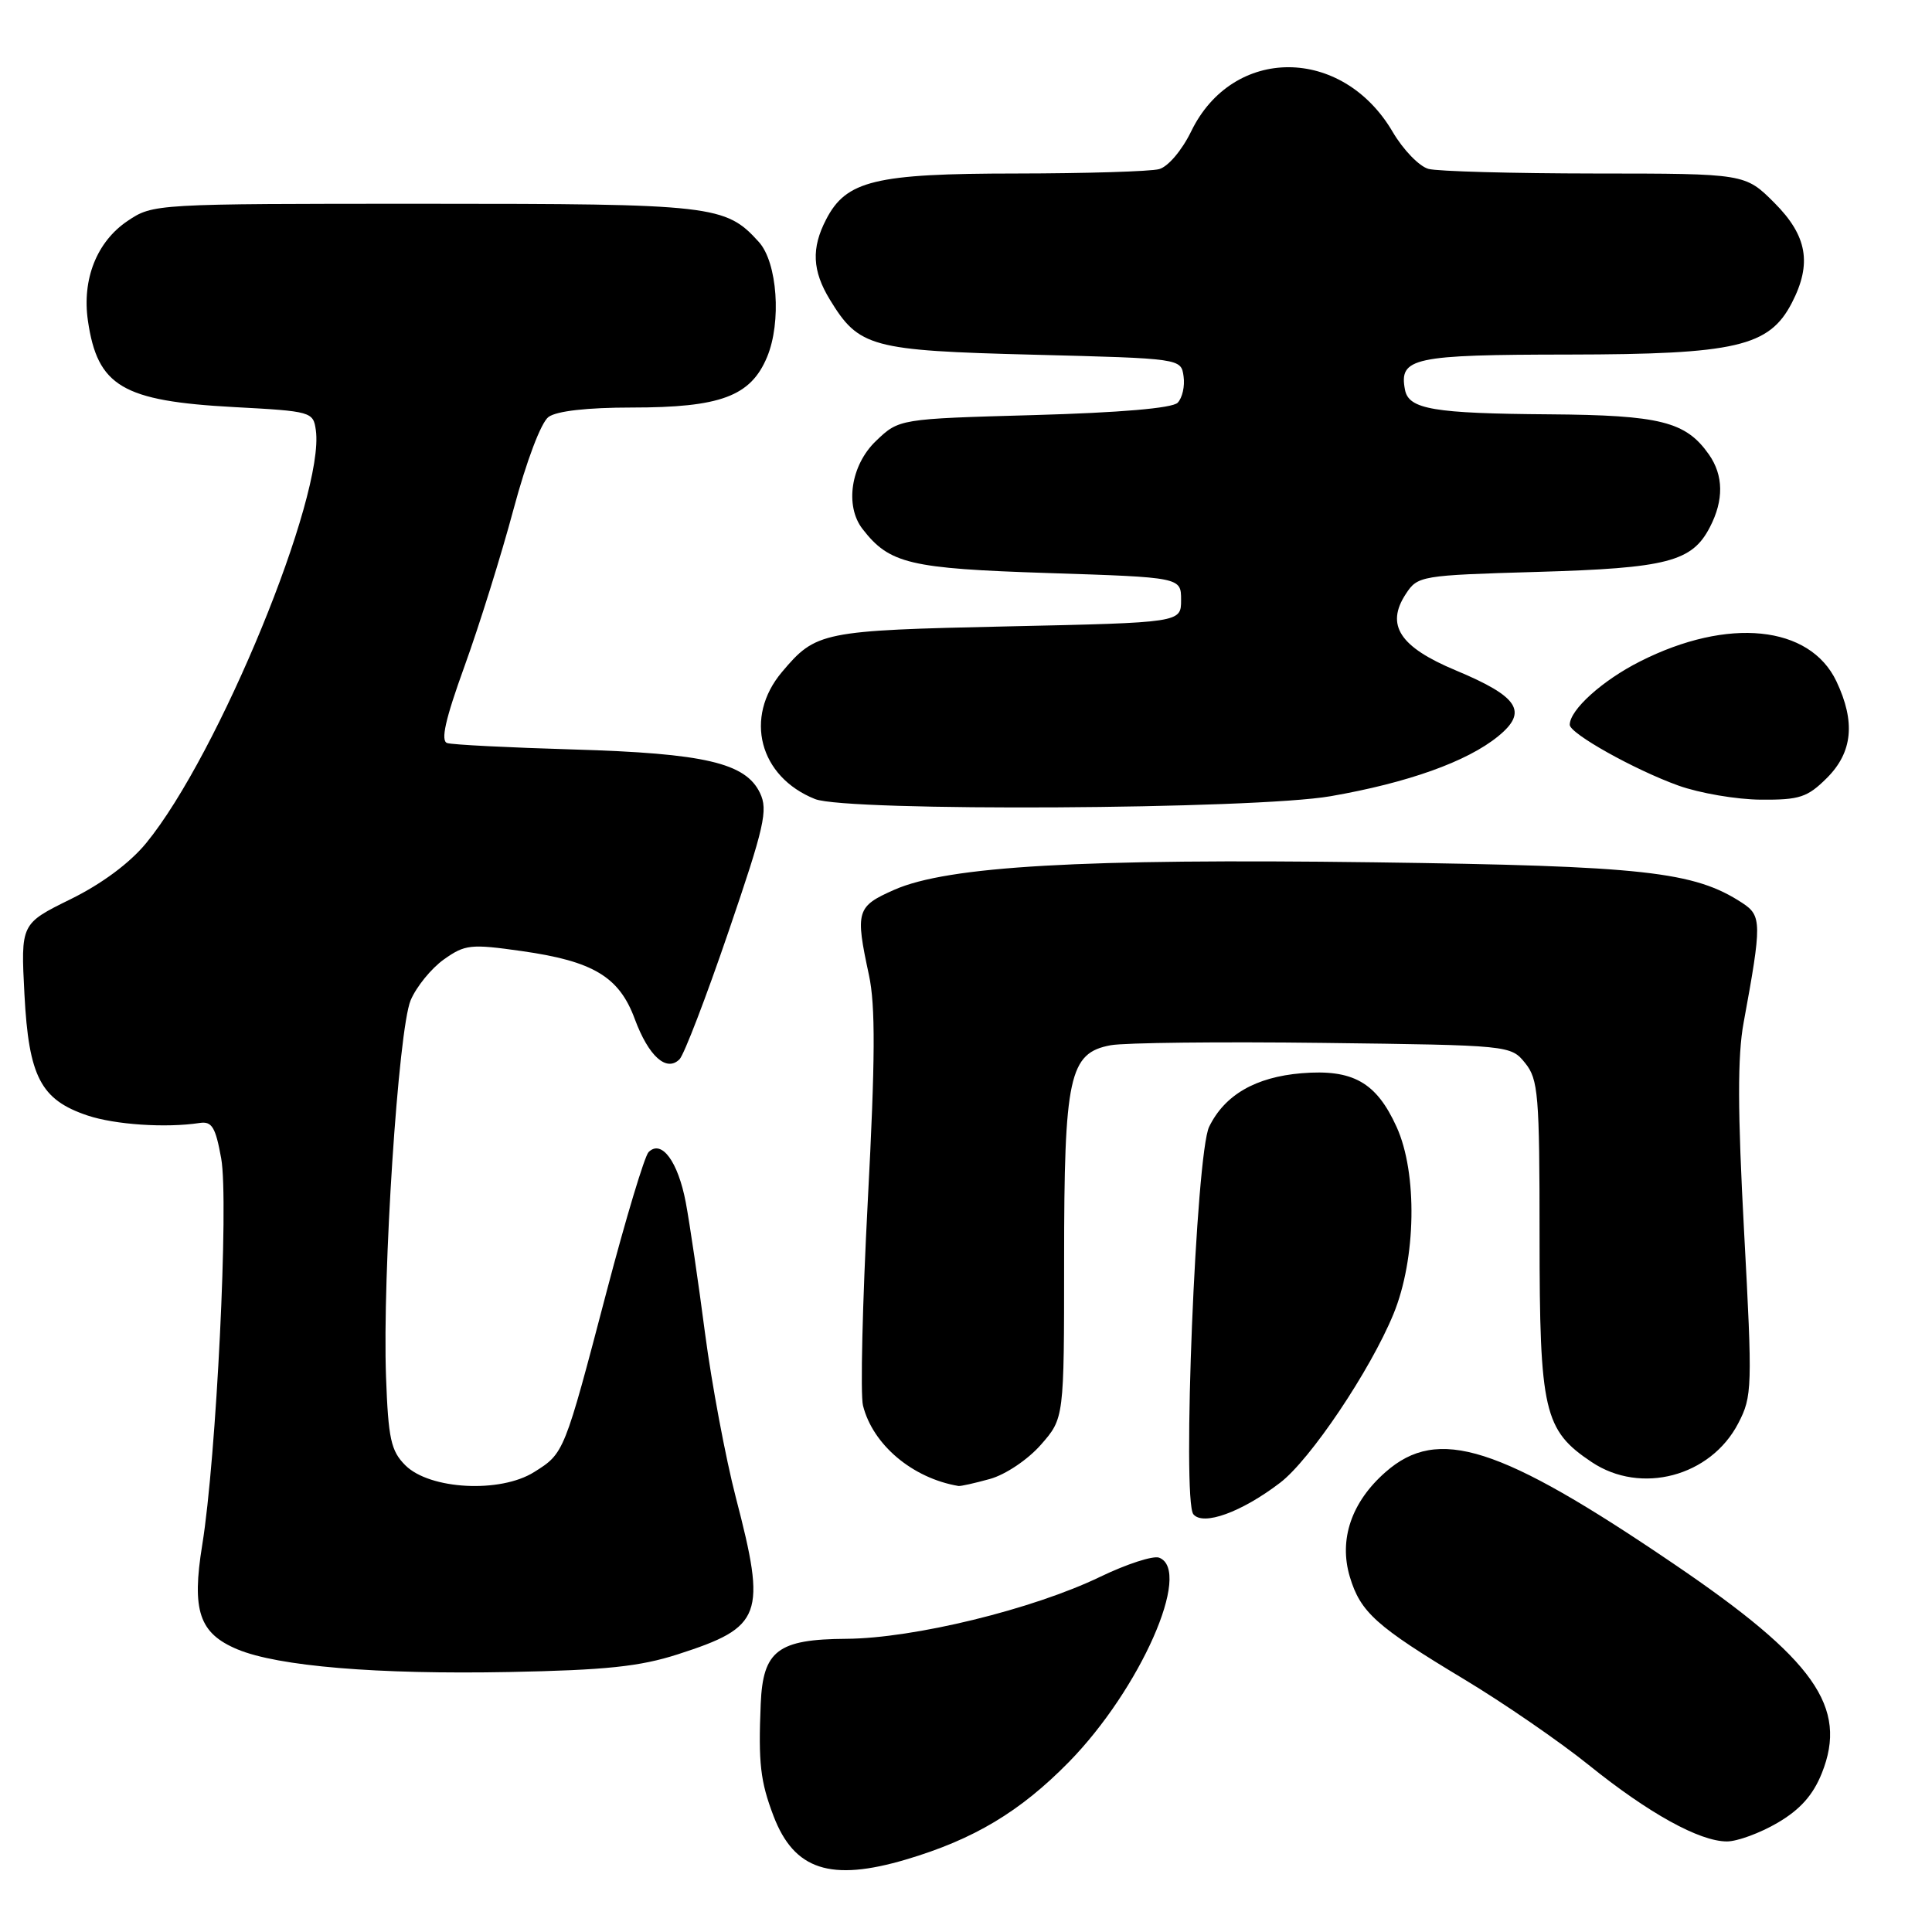 <?xml version="1.0" encoding="UTF-8" standalone="no"?>
<!DOCTYPE svg PUBLIC "-//W3C//DTD SVG 1.1//EN" "http://www.w3.org/Graphics/SVG/1.1/DTD/svg11.dtd" >
<svg xmlns="http://www.w3.org/2000/svg" xmlns:xlink="http://www.w3.org/1999/xlink" version="1.1" viewBox="0 0 256 256">
 <g >
 <path fill="currentColor"
d=" M 120.07 246.39 C 129.04 243.73 135.17 240.06 141.62 233.49 C 151.08 223.84 158.04 208.10 153.59 206.40 C 152.81 206.10 149.30 207.24 145.79 208.93 C 136.87 213.24 121.09 217.09 112.15 217.15 C 103.07 217.21 101.10 218.70 100.80 225.75 C 100.47 233.63 100.75 236.04 102.50 240.64 C 105.23 247.78 110.05 249.36 120.07 246.39 Z  M 235.54 241.53 C 238.53 239.78 240.24 237.86 241.40 234.96 C 244.91 226.20 240.45 219.89 221.78 207.22 C 198.68 191.53 190.55 188.94 183.60 195.05 C 179.07 199.02 177.38 203.99 178.86 208.94 C 180.27 213.64 182.36 215.51 194.00 222.51 C 199.22 225.65 206.65 230.76 210.50 233.86 C 218.45 240.27 225.19 244.00 228.83 244.00 C 230.20 244.00 233.22 242.89 235.54 241.53 Z  M 89.83 219.20 C 101.03 215.59 101.58 214.10 97.50 198.42 C 96.13 193.13 94.30 183.34 93.42 176.66 C 92.55 169.97 91.40 162.17 90.87 159.33 C 89.84 153.91 87.66 150.94 85.94 152.66 C 85.41 153.19 82.92 161.47 80.40 171.06 C 74.75 192.59 74.77 192.55 70.77 195.06 C 66.28 197.88 56.94 197.38 53.71 194.16 C 51.80 192.25 51.45 190.65 51.15 182.43 C 50.66 168.88 52.78 136.47 54.41 132.55 C 55.16 130.76 57.14 128.33 58.80 127.14 C 61.62 125.14 62.35 125.06 69.12 126.02 C 78.61 127.36 82.05 129.43 84.11 135.02 C 85.94 139.96 88.31 142.09 90.04 140.36 C 90.64 139.76 93.56 132.15 96.53 123.45 C 101.30 109.50 101.79 107.33 100.70 105.07 C 98.80 101.09 93.37 99.82 76.00 99.31 C 67.47 99.06 59.94 98.68 59.26 98.46 C 58.36 98.18 59.00 95.33 61.55 88.28 C 63.50 82.90 66.42 73.55 68.04 67.50 C 69.76 61.09 71.69 55.98 72.68 55.25 C 73.76 54.46 77.82 54.00 83.72 54.00 C 95.47 54.00 99.47 52.51 101.64 47.31 C 103.57 42.69 103.01 34.77 100.55 32.06 C 96.14 27.18 94.56 27.00 56.25 27.00 C 20.46 27.00 20.28 27.01 16.90 29.28 C 12.83 32.02 10.85 37.00 11.65 42.50 C 12.92 51.19 16.21 53.14 31.00 53.94 C 41.26 54.49 41.51 54.56 41.85 57.00 C 43.07 65.65 28.97 99.99 19.38 111.70 C 17.22 114.34 13.50 117.11 9.35 119.15 C 2.75 122.40 2.75 122.40 3.24 131.78 C 3.81 142.69 5.40 145.73 11.60 147.81 C 15.25 149.03 21.99 149.48 26.45 148.80 C 28.08 148.55 28.56 149.34 29.31 153.50 C 30.34 159.17 28.67 193.18 26.80 204.69 C 25.38 213.43 26.39 216.43 31.47 218.55 C 36.84 220.79 49.97 221.89 67.50 221.55 C 80.26 221.30 84.78 220.83 89.83 219.20 Z  M 169.61 196.48 C 173.61 193.44 181.57 181.59 184.64 174.12 C 187.65 166.81 187.84 155.45 185.06 149.33 C 182.37 143.40 179.26 141.65 172.45 142.21 C 166.37 142.72 162.28 145.08 160.22 149.30 C 158.47 152.85 156.60 198.82 158.13 200.65 C 159.43 202.22 164.52 200.37 169.61 196.48 Z  M 131.17 195.97 C 133.23 195.40 136.19 193.41 137.92 191.44 C 141.00 187.93 141.00 187.93 141.00 166.93 C 141.00 142.61 141.67 139.52 147.17 138.50 C 149.00 138.16 161.68 138.02 175.34 138.19 C 200.07 138.50 200.19 138.51 202.09 140.86 C 203.83 143.01 204.00 145.04 204.00 163.86 C 204.00 187.01 204.58 189.51 210.90 193.73 C 217.43 198.10 226.67 195.65 230.33 188.59 C 232.18 185.03 232.22 183.92 231.10 163.18 C 230.24 147.24 230.22 139.91 231.04 135.50 C 233.46 122.33 233.45 121.34 230.87 119.65 C 224.48 115.47 217.84 114.74 182.00 114.26 C 143.37 113.75 125.58 114.77 118.50 117.90 C 113.49 120.11 113.31 120.71 115.14 129.20 C 116.01 133.24 115.98 140.36 114.99 159.07 C 114.28 172.58 113.99 184.80 114.35 186.24 C 115.65 191.44 120.91 195.87 127.00 196.90 C 127.28 196.95 129.15 196.53 131.17 195.97 Z  M 176.32 105.50 C 186.55 103.72 194.39 100.92 198.50 97.57 C 202.52 94.30 201.25 92.32 192.90 88.83 C 185.47 85.73 183.57 82.83 186.28 78.70 C 187.85 76.30 188.24 76.23 203.69 75.78 C 220.92 75.28 224.21 74.43 226.57 69.85 C 228.43 66.27 228.38 62.99 226.44 60.22 C 223.38 55.86 220.01 55.01 205.30 54.90 C 189.96 54.79 186.67 54.23 186.17 51.66 C 185.35 47.40 187.20 47.00 207.87 46.98 C 230.03 46.95 234.43 45.93 237.43 40.13 C 240.12 34.93 239.47 31.24 235.12 26.88 C 231.24 23.00 231.24 23.00 211.37 22.99 C 200.44 22.98 190.50 22.71 189.28 22.38 C 188.06 22.05 185.93 19.85 184.54 17.48 C 177.86 6.08 163.35 6.04 157.83 17.42 C 156.60 19.94 154.77 22.09 153.59 22.41 C 152.44 22.72 143.92 22.98 134.65 22.99 C 115.94 23.00 112.12 23.92 109.46 29.09 C 107.49 32.89 107.63 35.88 109.96 39.70 C 113.81 46.02 115.39 46.45 136.95 47.00 C 156.50 47.50 156.50 47.50 156.83 49.87 C 157.02 51.17 156.66 52.74 156.04 53.37 C 155.31 54.09 148.38 54.68 137.01 55.00 C 119.13 55.50 119.13 55.50 116.06 58.44 C 112.74 61.62 111.92 67.02 114.28 70.08 C 117.86 74.71 120.51 75.33 138.85 75.93 C 156.50 76.50 156.50 76.50 156.50 79.50 C 156.50 82.50 156.50 82.50 133.50 83.00 C 108.87 83.54 108.12 83.70 103.61 89.05 C 98.55 95.06 100.60 102.93 108.00 105.88 C 112.21 107.56 166.25 107.26 176.32 105.50 Z  M 242.08 103.08 C 245.49 99.67 245.88 95.65 243.33 90.27 C 239.80 82.85 228.96 81.75 217.32 87.64 C 212.32 90.16 208.00 94.06 208.00 96.04 C 208.00 97.20 216.58 102.00 222.39 104.09 C 225.20 105.10 230.12 105.94 233.33 105.96 C 238.46 106.00 239.50 105.65 242.08 103.08 Z "/>
</g>
</svg>